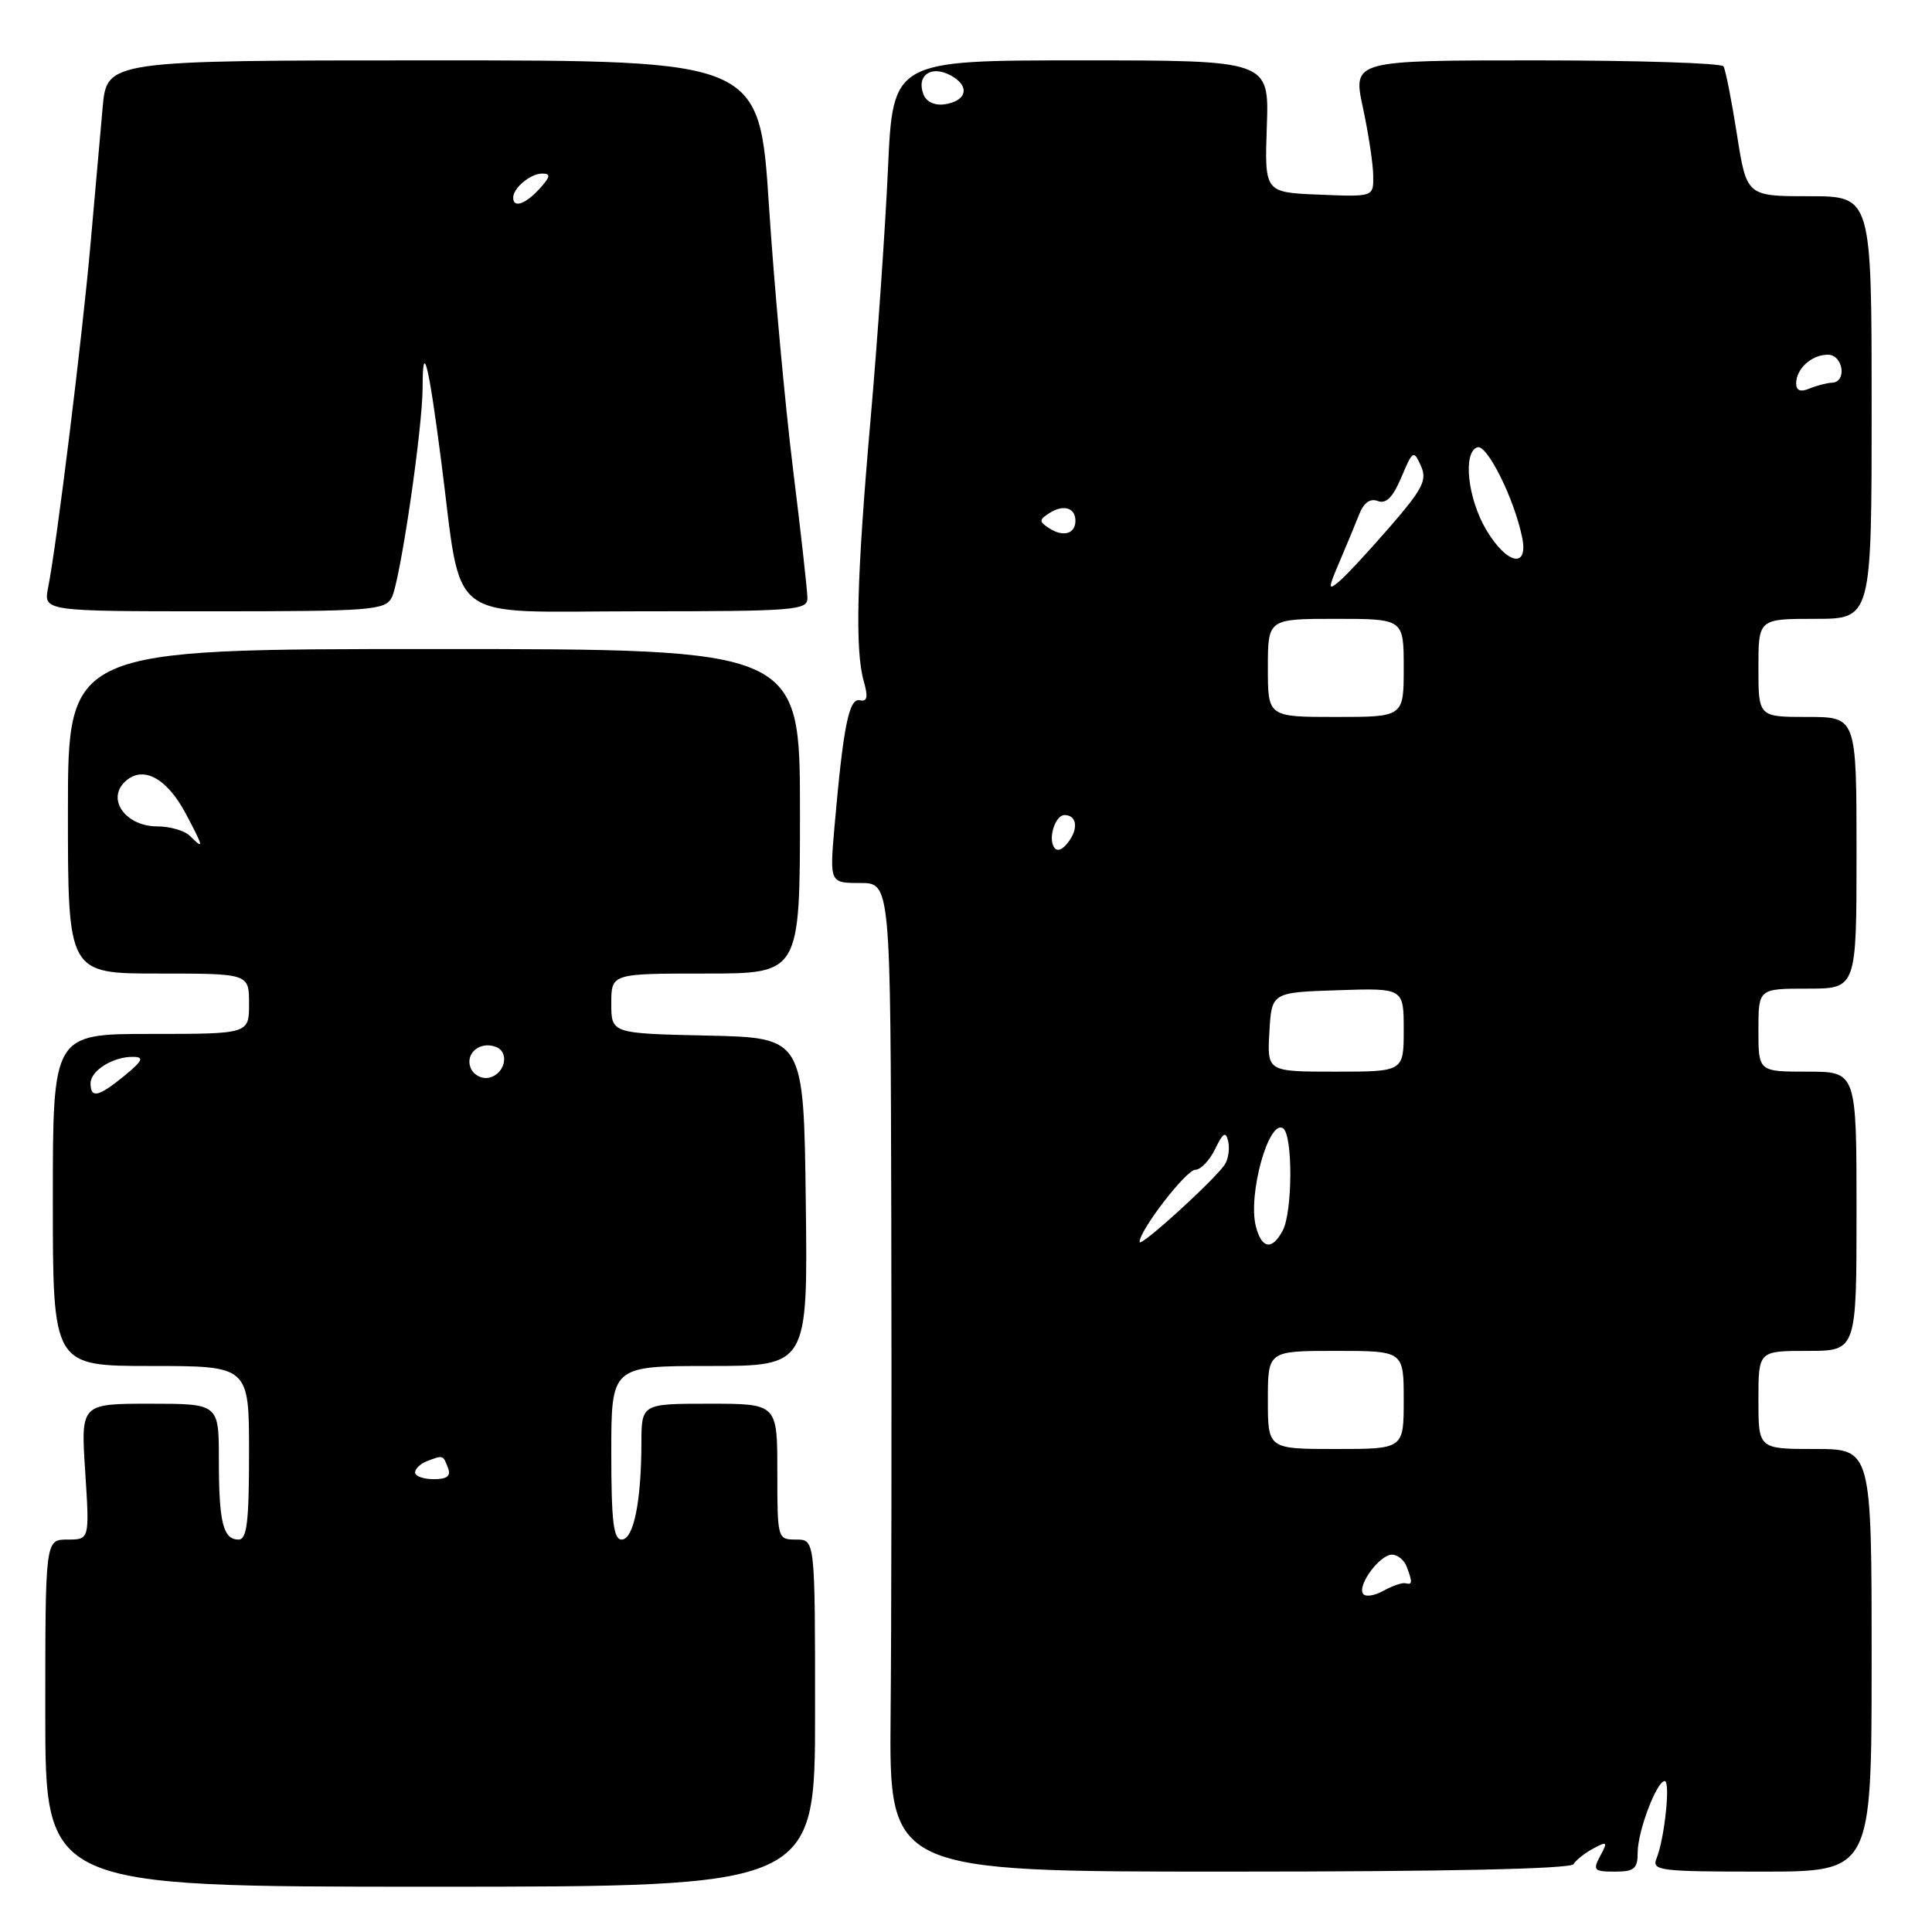 <?xml version="1.0" encoding="UTF-8" standalone="no"?>
<!DOCTYPE svg PUBLIC "-//W3C//DTD SVG 1.1//EN" "http://www.w3.org/Graphics/SVG/1.1/DTD/svg11.dtd" >
<svg xmlns="http://www.w3.org/2000/svg" xmlns:xlink="http://www.w3.org/1999/xlink" version="1.1" viewBox="0 0 256 256">
 <g >
 <path fill="currentColor"
d=" M 108.00 227.00 C 108.00 204.00 108.00 204.00 105.50 204.00 C 103.02 204.00 103.00 203.93 103.00 195.00 C 103.00 186.00 103.00 186.00 94.00 186.00 C 85.00 186.00 85.00 186.00 84.99 191.25 C 84.97 199.00 83.95 204.00 82.37 204.00 C 81.29 204.00 81.00 201.57 81.00 192.50 C 81.00 181.00 81.00 181.00 94.02 181.00 C 107.04 181.00 107.04 181.00 106.77 159.25 C 106.50 137.50 106.50 137.50 93.75 137.22 C 81.00 136.94 81.00 136.94 81.00 132.97 C 81.00 129.00 81.00 129.00 93.50 129.00 C 106.00 129.00 106.00 129.00 106.00 107.50 C 106.00 86.00 106.00 86.00 57.50 86.00 C 9.00 86.00 9.00 86.00 9.00 107.50 C 9.00 129.00 9.00 129.00 21.00 129.00 C 33.00 129.00 33.00 129.00 33.00 133.00 C 33.00 137.00 33.00 137.00 20.00 137.00 C 7.00 137.00 7.00 137.00 7.00 159.00 C 7.00 181.00 7.00 181.00 20.00 181.00 C 33.00 181.00 33.00 181.00 33.00 192.50 C 33.00 201.66 32.72 204.00 31.61 204.00 C 29.56 204.00 29.00 201.71 29.00 193.42 C 29.00 186.00 29.00 186.00 19.85 186.00 C 10.70 186.00 10.70 186.00 11.29 195.00 C 11.87 204.00 11.87 204.00 8.94 204.00 C 6.00 204.00 6.00 204.00 6.00 227.00 C 6.00 250.00 6.00 250.00 57.00 250.00 C 108.00 250.00 108.00 250.00 108.00 227.00 Z  M 208.50 247.01 C 208.83 246.46 210.02 245.52 211.13 244.93 C 212.97 243.95 213.05 244.04 212.04 245.92 C 211.03 247.81 211.20 248.00 213.96 248.00 C 216.55 248.00 217.00 247.62 217.00 245.47 C 217.00 242.65 219.52 236.00 220.58 236.00 C 221.37 236.00 220.56 243.66 219.50 246.25 C 218.84 247.87 219.87 248.00 233.39 248.00 C 248.00 248.00 248.00 248.00 248.00 220.00 C 248.00 192.00 248.00 192.00 240.50 192.00 C 233.00 192.00 233.00 192.00 233.00 185.50 C 233.00 179.00 233.00 179.00 239.50 179.00 C 246.00 179.00 246.00 179.00 246.00 160.50 C 246.00 142.00 246.00 142.00 239.50 142.00 C 233.00 142.00 233.00 142.00 233.00 136.50 C 233.00 131.00 233.00 131.00 239.50 131.00 C 246.00 131.00 246.00 131.00 246.00 113.00 C 246.00 95.00 246.00 95.00 239.50 95.00 C 233.00 95.00 233.00 95.00 233.00 88.50 C 233.00 82.00 233.00 82.00 240.50 82.00 C 248.00 82.00 248.00 82.00 248.00 54.00 C 248.00 26.00 248.00 26.00 239.72 26.00 C 231.44 26.00 231.44 26.00 230.15 17.79 C 229.44 13.27 228.64 9.22 228.37 8.79 C 228.10 8.36 216.94 8.00 203.56 8.00 C 179.25 8.00 179.25 8.00 180.59 14.25 C 181.33 17.69 181.95 21.76 181.96 23.29 C 182.00 26.09 182.00 26.09 174.78 25.79 C 167.56 25.50 167.56 25.50 167.86 16.75 C 168.17 8.00 168.17 8.00 143.24 8.00 C 118.31 8.00 118.31 8.00 117.66 22.38 C 117.30 30.29 116.26 45.26 115.35 55.63 C 113.51 76.56 113.27 86.11 114.46 90.29 C 115.05 92.38 114.92 93.01 113.93 92.79 C 112.50 92.47 111.75 96.17 110.60 109.25 C 109.92 117.00 109.92 117.00 113.96 117.00 C 118.00 117.00 118.00 117.00 118.10 161.75 C 118.16 186.36 118.12 215.84 118.01 227.25 C 117.82 248.00 117.82 248.00 162.85 248.00 C 191.63 248.00 208.10 247.64 208.50 247.01 Z  M 51.90 79.19 C 53.01 77.12 56.00 56.76 56.00 51.30 C 56.00 45.00 56.78 48.09 58.45 61.00 C 61.32 83.10 58.58 81.00 84.54 81.00 C 105.27 81.00 107.00 80.87 106.99 79.25 C 106.98 78.29 106.12 70.53 105.06 62.00 C 104.01 53.47 102.58 37.84 101.89 27.25 C 100.64 8.00 100.64 8.00 57.40 8.00 C 14.16 8.00 14.16 8.00 13.60 14.25 C 13.30 17.69 12.57 25.90 11.98 32.50 C 10.88 44.87 7.50 72.25 6.38 77.84 C 5.75 81.00 5.75 81.00 28.34 81.00 C 49.13 81.00 51.01 80.86 51.90 79.19 Z  M 55.00 195.11 C 55.00 194.62 55.71 193.94 56.58 193.61 C 58.71 192.79 58.71 192.79 59.36 194.50 C 59.78 195.58 59.25 196.00 57.47 196.00 C 56.11 196.00 55.00 195.60 55.00 195.11 Z  M 12.00 143.54 C 12.00 141.85 15.03 139.98 17.68 140.04 C 19.13 140.06 18.89 140.57 16.50 142.53 C 13.05 145.36 12.00 145.59 12.00 143.54 Z  M 62.35 141.47 C 61.62 139.56 63.62 137.92 65.71 138.72 C 67.60 139.44 66.89 142.40 64.74 142.81 C 63.78 143.00 62.70 142.39 62.35 141.47 Z  M 25.15 110.75 C 24.46 110.06 22.51 109.50 20.83 109.50 C 16.73 109.50 14.13 106.01 16.48 103.66 C 18.82 101.32 22.07 102.99 24.64 107.86 C 27.01 112.33 27.07 112.66 25.15 110.75 Z  M 180.60 211.17 C 179.87 209.98 182.84 206.00 184.45 206.00 C 185.18 206.00 186.06 206.71 186.39 207.58 C 187.18 209.64 187.16 210.04 186.25 209.79 C 185.84 209.67 184.51 210.12 183.31 210.79 C 182.11 211.46 180.89 211.63 180.60 211.17 Z  M 168.00 185.50 C 168.00 179.00 168.00 179.00 177.00 179.00 C 186.00 179.00 186.00 179.00 186.00 185.50 C 186.00 192.00 186.00 192.00 177.00 192.00 C 168.00 192.00 168.00 192.00 168.00 185.50 Z  M 151.00 164.57 C 151.00 163.01 157.18 155.00 158.39 155.00 C 159.10 155.00 160.28 153.76 161.01 152.25 C 162.06 150.08 162.42 149.86 162.74 151.22 C 162.96 152.16 162.77 153.53 162.32 154.26 C 161.13 156.17 151.00 165.40 151.00 164.57 Z  M 166.40 162.46 C 165.35 158.26 168.10 148.33 170.00 149.50 C 171.32 150.31 171.29 160.59 169.96 163.07 C 168.54 165.72 167.16 165.49 166.40 162.46 Z  M 168.20 136.75 C 168.50 131.50 168.50 131.50 177.25 131.21 C 186.00 130.92 186.00 130.92 186.00 136.46 C 186.00 142.00 186.00 142.00 176.95 142.00 C 167.90 142.00 167.90 142.00 168.20 136.75 Z  M 139.65 112.24 C 138.87 110.98 139.86 108.00 141.05 108.00 C 142.65 108.00 142.93 109.72 141.62 111.50 C 140.79 112.64 140.06 112.91 139.65 112.24 Z  M 168.00 88.50 C 168.00 82.00 168.00 82.00 177.00 82.00 C 186.00 82.00 186.00 82.00 186.00 88.50 C 186.00 95.00 186.00 95.00 177.00 95.00 C 168.00 95.00 168.00 95.00 168.00 88.50 Z  M 177.49 74.45 C 178.42 72.28 179.59 69.44 180.10 68.15 C 180.71 66.60 181.56 66.00 182.57 66.39 C 183.66 66.81 184.57 65.89 185.69 63.24 C 187.19 59.67 187.31 59.60 188.27 61.71 C 189.13 63.61 188.55 64.75 184.16 69.82 C 181.35 73.06 178.32 76.32 177.43 77.06 C 175.96 78.28 175.96 78.03 177.49 74.45 Z  M 196.96 70.25 C 194.48 66.09 193.80 59.95 195.75 59.27 C 197.04 58.82 200.68 66.15 201.70 71.25 C 202.53 75.39 199.67 74.78 196.96 70.25 Z  M 139.00 69.98 C 137.67 69.11 137.67 68.89 139.00 68.02 C 140.87 66.79 142.50 67.25 142.50 69.00 C 142.50 70.75 140.87 71.21 139.00 69.98 Z  M 238.00 50.81 C 238.00 48.86 240.05 47.00 242.20 47.00 C 244.23 47.00 244.77 50.64 242.75 50.71 C 242.06 50.74 240.71 51.09 239.75 51.49 C 238.57 51.98 238.00 51.76 238.00 50.81 Z  M 122.36 12.50 C 121.40 9.99 123.38 8.60 125.95 9.98 C 128.57 11.38 128.16 13.38 125.17 13.82 C 123.85 14.01 122.74 13.49 122.36 12.50 Z  M 68.00 26.20 C 68.00 24.90 70.29 23.00 71.85 23.00 C 73.01 23.00 72.94 23.41 71.50 25.00 C 69.64 27.05 68.00 27.62 68.00 26.20 Z "/>
</g>
</svg>